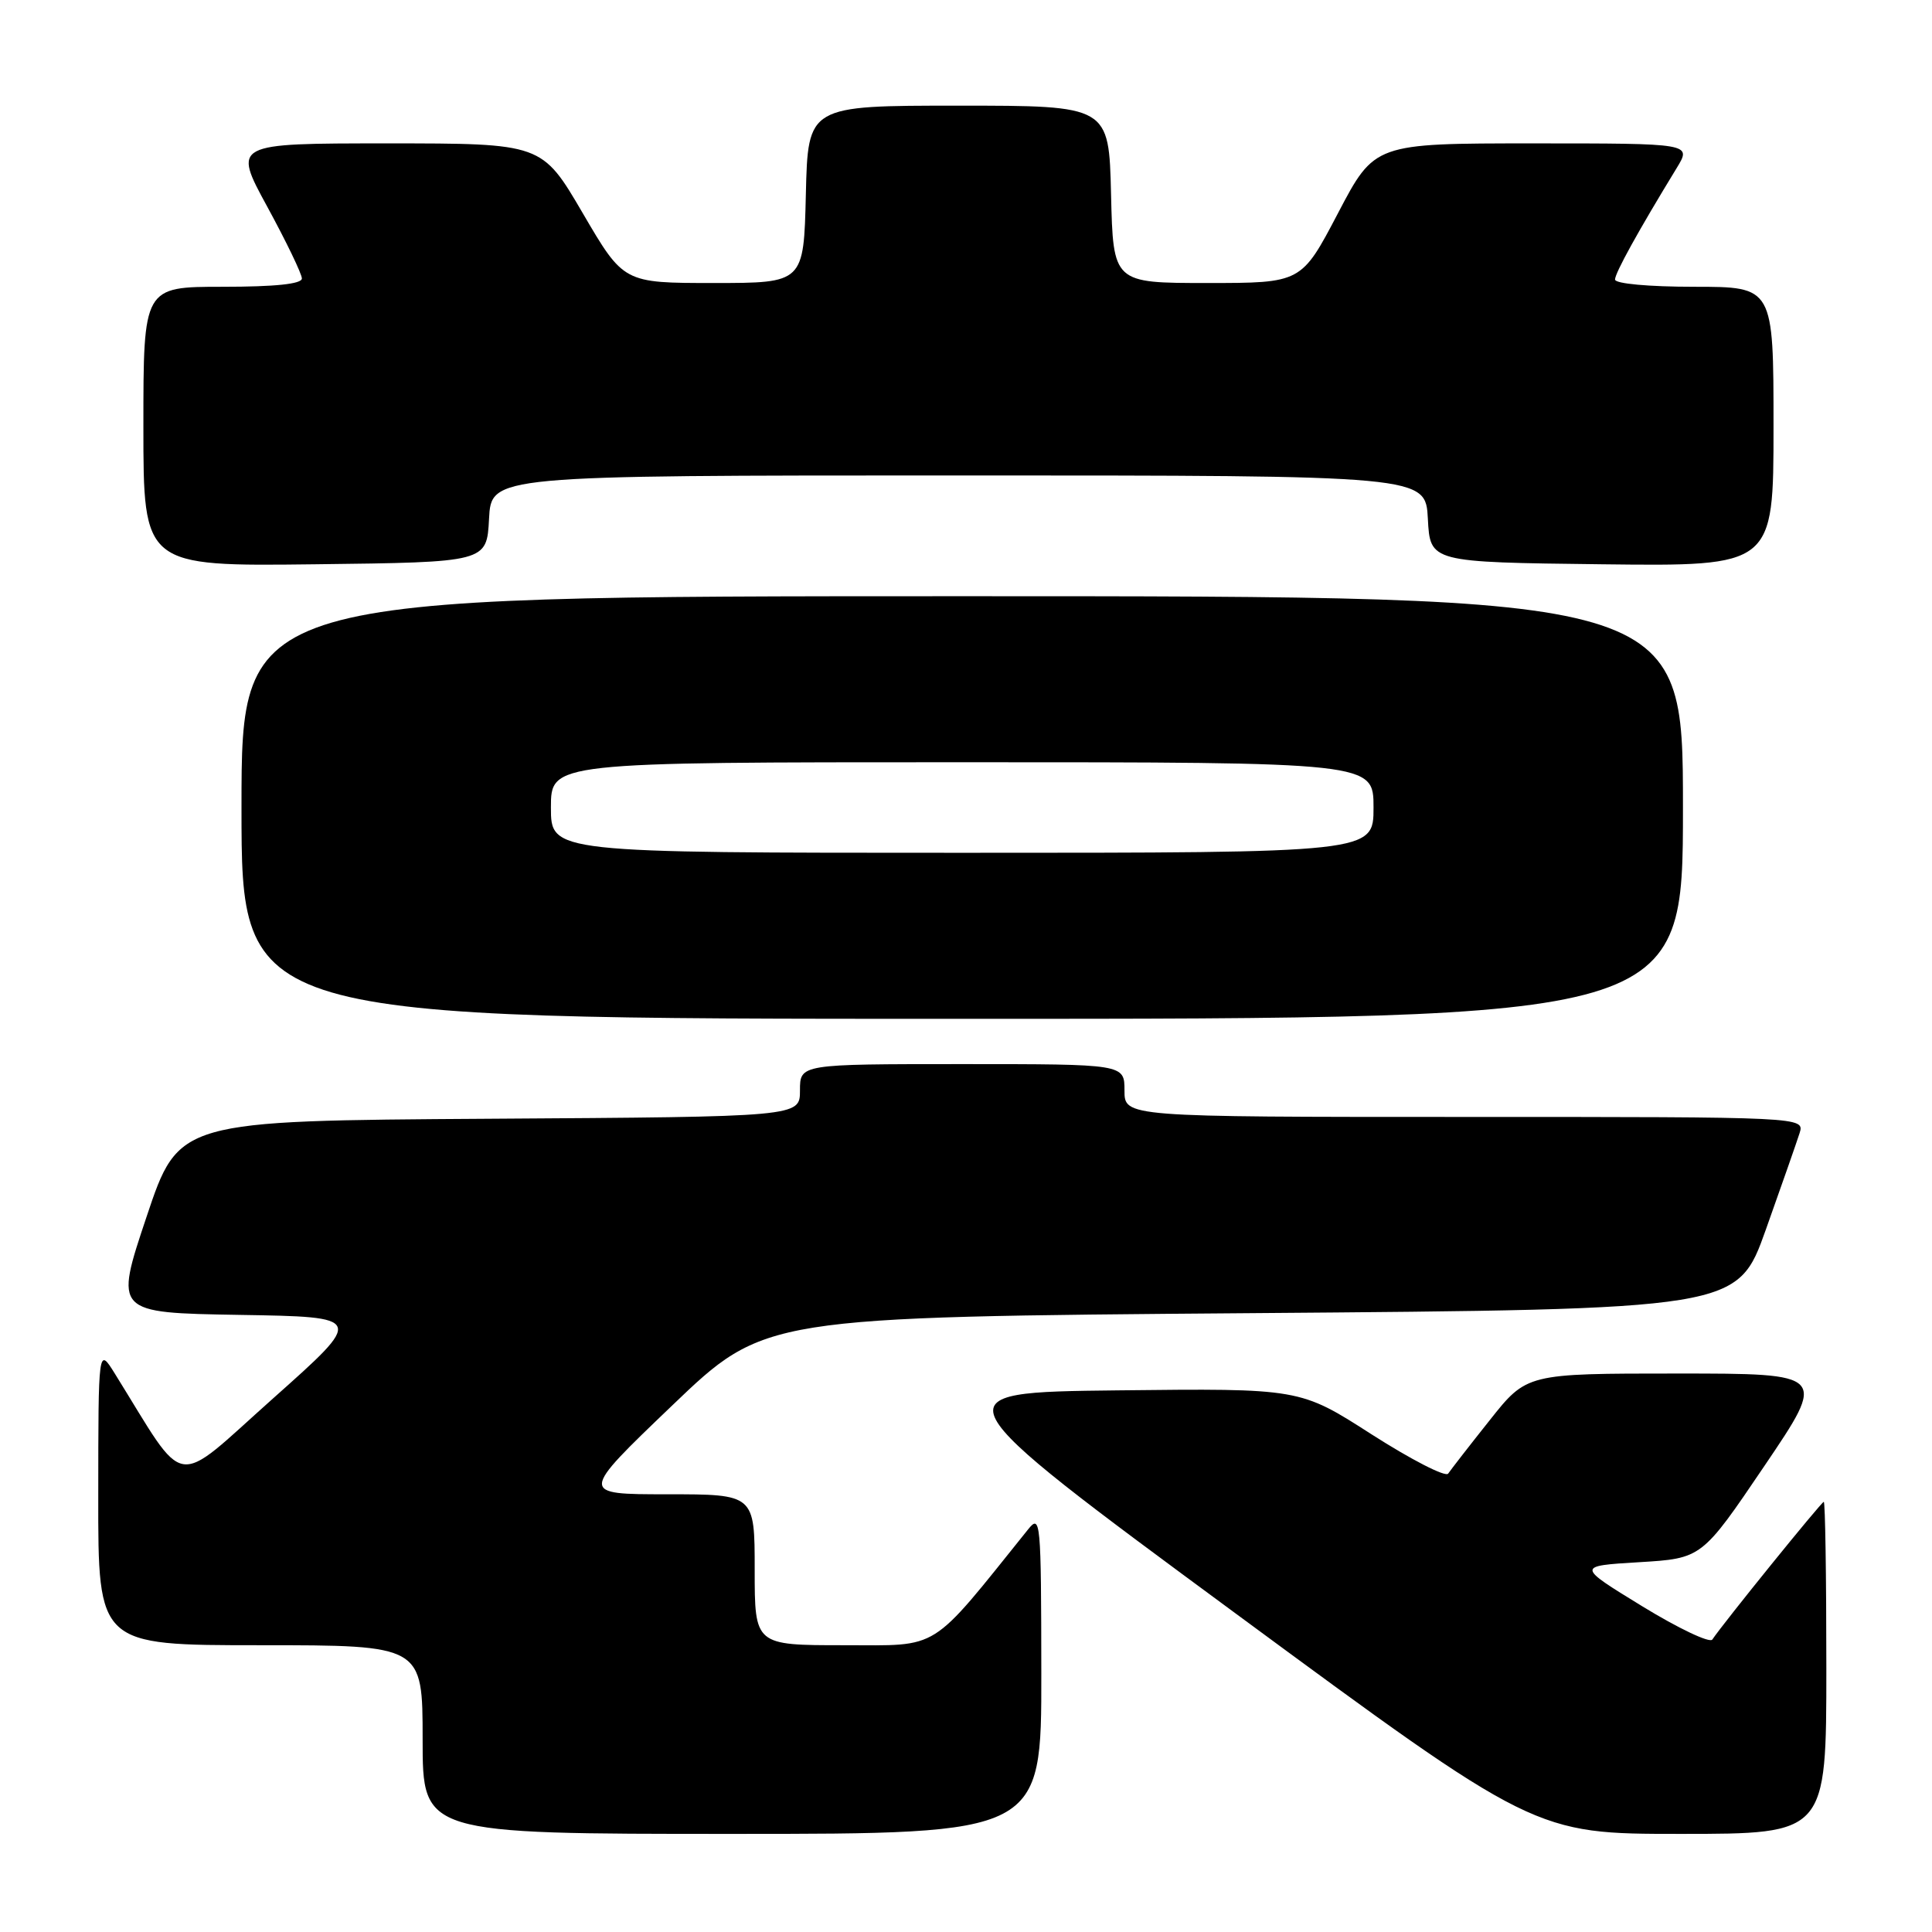 <?xml version="1.0" encoding="UTF-8" standalone="no"?>
<!DOCTYPE svg PUBLIC "-//W3C//DTD SVG 1.1//EN" "http://www.w3.org/Graphics/SVG/1.1/DTD/svg11.dtd" >
<svg xmlns="http://www.w3.org/2000/svg" xmlns:xlink="http://www.w3.org/1999/xlink" version="1.1" viewBox="0 0 256 256">
 <g >
 <path fill="currentColor"
d=" M 137.98 221.75 C 137.96 201.45 137.88 200.60 136.23 202.65 C 123.04 219.06 124.73 218.00 111.83 218.00 C 100.00 218.00 100.00 218.00 100.00 208.00 C 100.00 198.00 100.00 198.00 88.39 198.00 C 76.78 198.00 76.78 198.00 89.05 186.25 C 101.31 174.50 101.31 174.50 165.76 174.00 C 230.22 173.50 230.22 173.50 233.99 162.91 C 236.06 157.09 238.07 151.35 238.45 150.16 C 239.13 148.00 239.13 148.00 194.07 148.00 C 149.00 148.00 149.00 148.00 149.00 144.50 C 149.00 141.00 149.00 141.00 127.50 141.00 C 106.00 141.00 106.00 141.00 106.00 144.49 C 106.00 147.98 106.00 147.98 64.84 148.24 C 23.68 148.50 23.68 148.50 19.42 161.23 C 15.16 173.95 15.16 173.95 31.74 174.23 C 48.31 174.50 48.31 174.50 36.18 185.30 C 22.72 197.29 24.93 197.63 15.21 182.00 C 13.03 178.50 13.03 178.50 13.02 198.25 C 13.00 218.00 13.00 218.00 34.50 218.00 C 56.00 218.00 56.00 218.00 56.00 230.50 C 56.00 243.00 56.00 243.00 97.00 243.00 C 138.00 243.00 138.00 243.00 137.98 221.75 Z  M 242.00 221.00 C 242.00 208.90 241.85 199.00 241.66 199.00 C 241.35 199.00 228.34 215.08 226.89 217.25 C 226.56 217.75 222.37 215.76 217.59 212.83 C 208.89 207.50 208.89 207.50 217.19 207.00 C 225.50 206.50 225.50 206.50 233.79 194.25 C 242.08 182.00 242.08 182.00 222.19 182.00 C 202.30 182.00 202.30 182.00 197.40 188.18 C 194.70 191.57 192.23 194.76 191.89 195.26 C 191.55 195.76 187.00 193.42 181.76 190.07 C 172.25 183.96 172.25 183.96 148.11 184.23 C 123.98 184.50 123.98 184.50 163.67 213.75 C 203.37 243.00 203.37 243.00 222.68 243.00 C 242.00 243.00 242.00 243.00 242.00 221.00 Z  M 223.00 107.00 C 223.00 79.00 223.00 79.00 127.50 79.00 C 32.00 79.00 32.00 79.00 32.00 107.00 C 32.00 135.00 32.00 135.00 127.50 135.00 C 223.00 135.00 223.00 135.00 223.00 107.00 Z  M 64.80 68.75 C 65.10 63.00 65.10 63.00 127.00 63.00 C 188.90 63.00 188.90 63.00 189.20 68.75 C 189.50 74.50 189.50 74.50 212.25 74.77 C 235.00 75.04 235.00 75.04 235.00 56.52 C 235.00 38.00 235.00 38.00 224.50 38.00 C 218.49 38.00 214.00 37.59 214.00 37.04 C 214.00 36.17 217.06 30.63 222.18 22.25 C 224.16 19.00 224.16 19.00 203.15 19.00 C 182.14 19.00 182.14 19.00 177.29 28.25 C 172.44 37.50 172.44 37.50 159.97 37.50 C 147.50 37.50 147.50 37.50 147.22 25.75 C 146.94 14.00 146.94 14.00 127.00 14.00 C 107.06 14.00 107.06 14.00 106.78 25.75 C 106.50 37.50 106.50 37.50 94.57 37.50 C 82.63 37.50 82.63 37.50 77.22 28.25 C 71.81 19.00 71.81 19.00 51.33 19.00 C 30.84 19.00 30.84 19.00 35.42 27.40 C 37.94 32.03 40.00 36.30 40.00 36.90 C 40.00 37.63 36.45 38.00 29.50 38.00 C 19.00 38.00 19.00 38.00 19.00 56.52 C 19.00 75.04 19.00 75.04 41.75 74.77 C 64.50 74.50 64.50 74.50 64.80 68.75 Z  M 73.00 107.00 C 73.00 101.00 73.00 101.00 127.50 101.00 C 182.00 101.00 182.00 101.00 182.00 107.00 C 182.00 113.00 182.00 113.00 127.50 113.00 C 73.00 113.00 73.00 113.00 73.00 107.00 Z "/>
</g>
</svg>